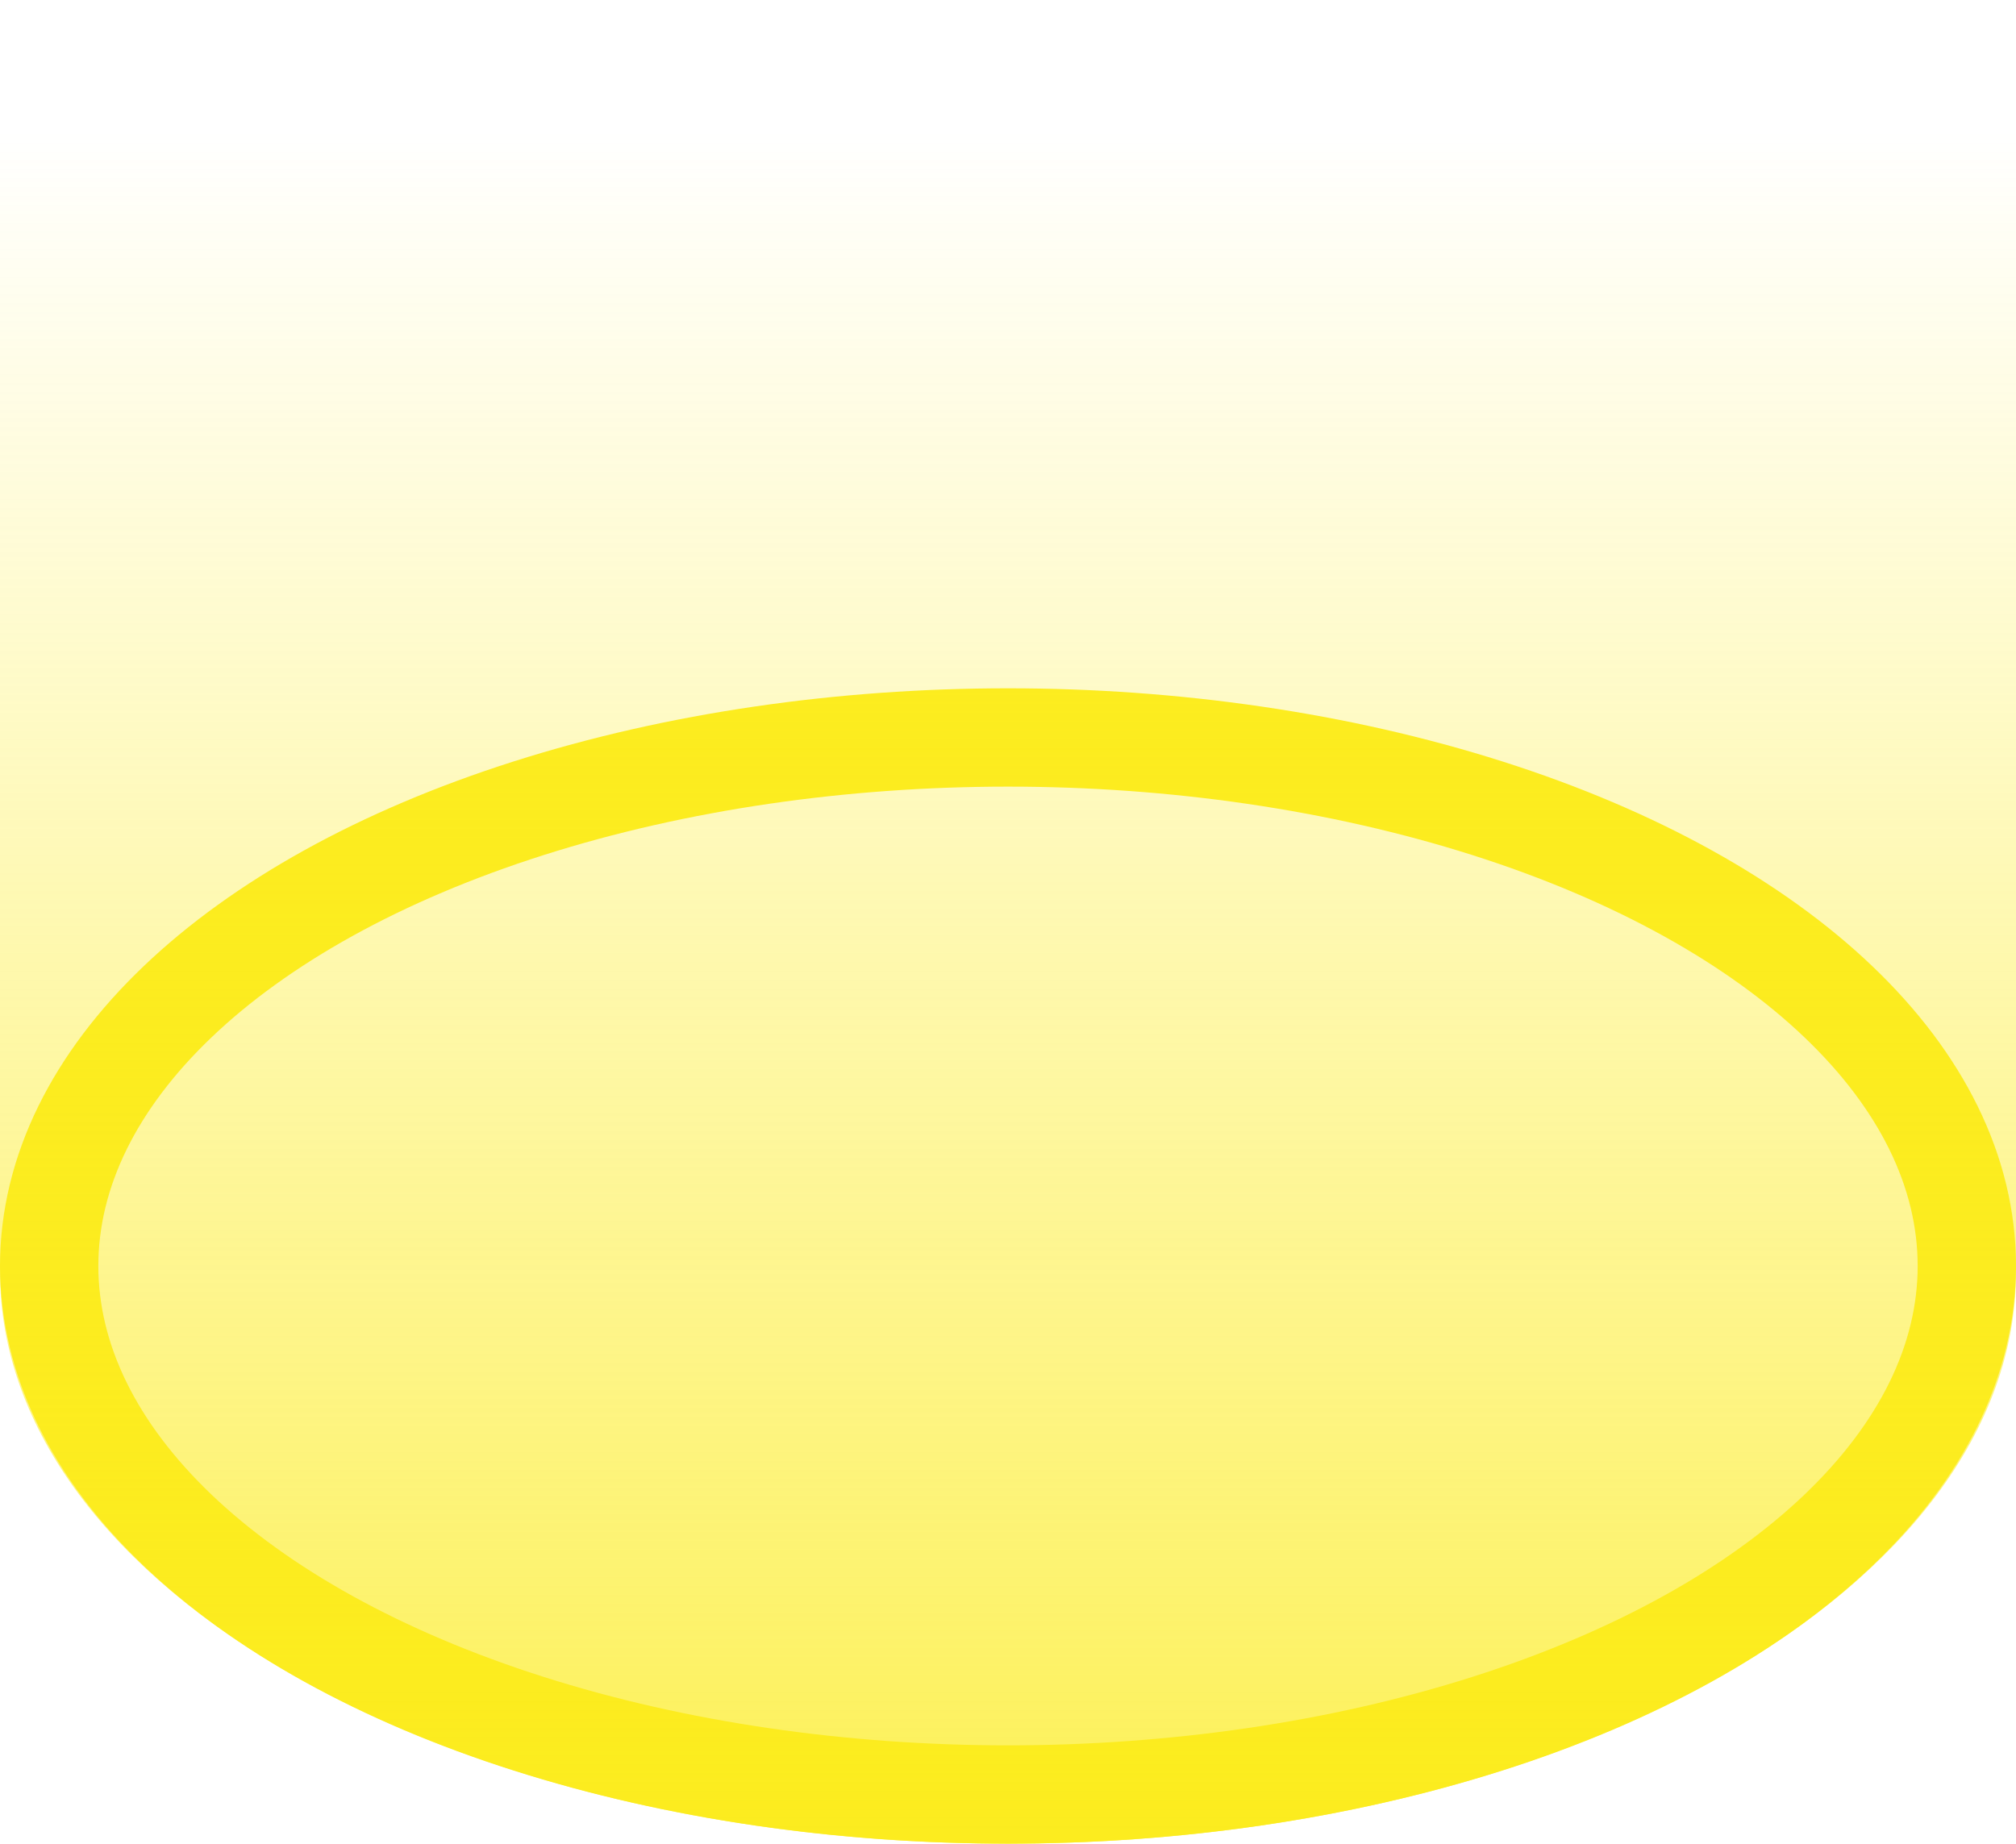 <svg xmlns="http://www.w3.org/2000/svg" xmlns:xlink="http://www.w3.org/1999/xlink" width="82" height="75" viewBox="0 0 82 75">
  <defs>
    <linearGradient id="linear-gradient" x1="0.5" y1="0.065" x2="0.5" y2="1" gradientUnits="objectBoundingBox">
      <stop offset="0" stop-color="#fcec1f" stop-opacity="0"/>
      <stop offset="1" stop-color="#fcec1f"/>
    </linearGradient>
  </defs>
  <g id="Gruppe_46851" data-name="Gruppe 46851" transform="translate(-943 -284)">
    <g id="Ellipse_31" data-name="Ellipse 31" transform="translate(943 312)" fill="none" stroke="#fcec1f" stroke-width="4">
      <ellipse cx="41" cy="23.5" rx="41" ry="23.5" stroke="none"/>
      <ellipse cx="41" cy="23.5" rx="39" ry="21.5" fill="none"/>
    </g>
    <path id="Vereinigungsmenge_2" data-name="Vereinigungsmenge 2" d="M0,51.755V0H82V51.755C82,64.593,63.644,75,41,75S0,64.593,0,51.755Z" transform="translate(943 284)" opacity="0.75" fill="url(#linear-gradient)"/>
  </g>
</svg>
